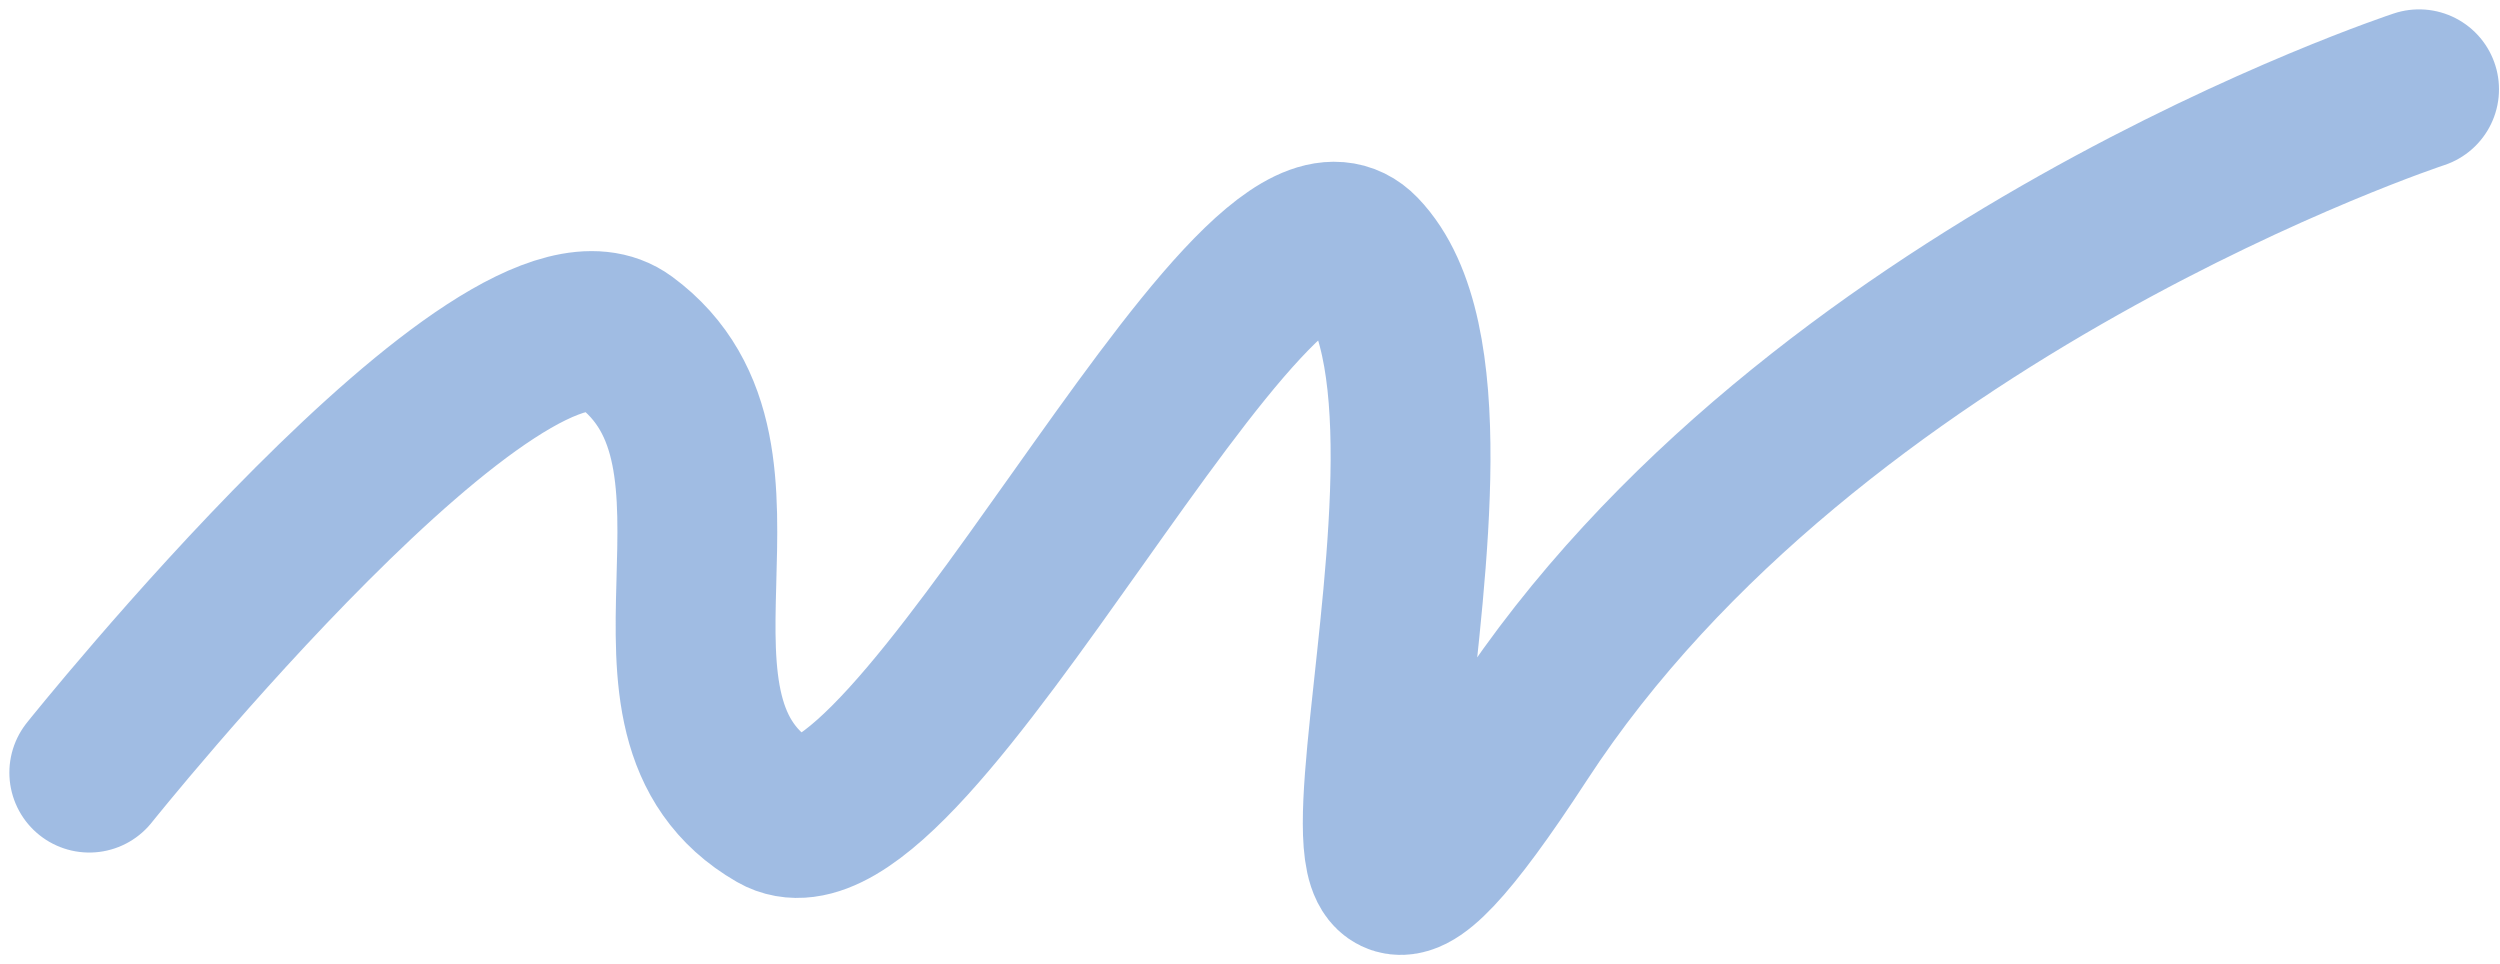 <svg width="140" height="54" viewBox="0 0 140 54" fill="none" xmlns="http://www.w3.org/2000/svg">
<path opacity="0.5" d="M135.468 5C135.468 5 101.452 16.189 85.116 41.253C68.779 66.318 84.996 23.334 76.164 14.175C70.122 7.909 50.876 49.757 43.491 45.505C34.102 40.1 43.724 25.505 34.987 19.099C28.274 14.175 5 43.267 5 43.267" stroke="#437BC9" stroke-width="8.951" stroke-linecap="round"/>
</svg>
